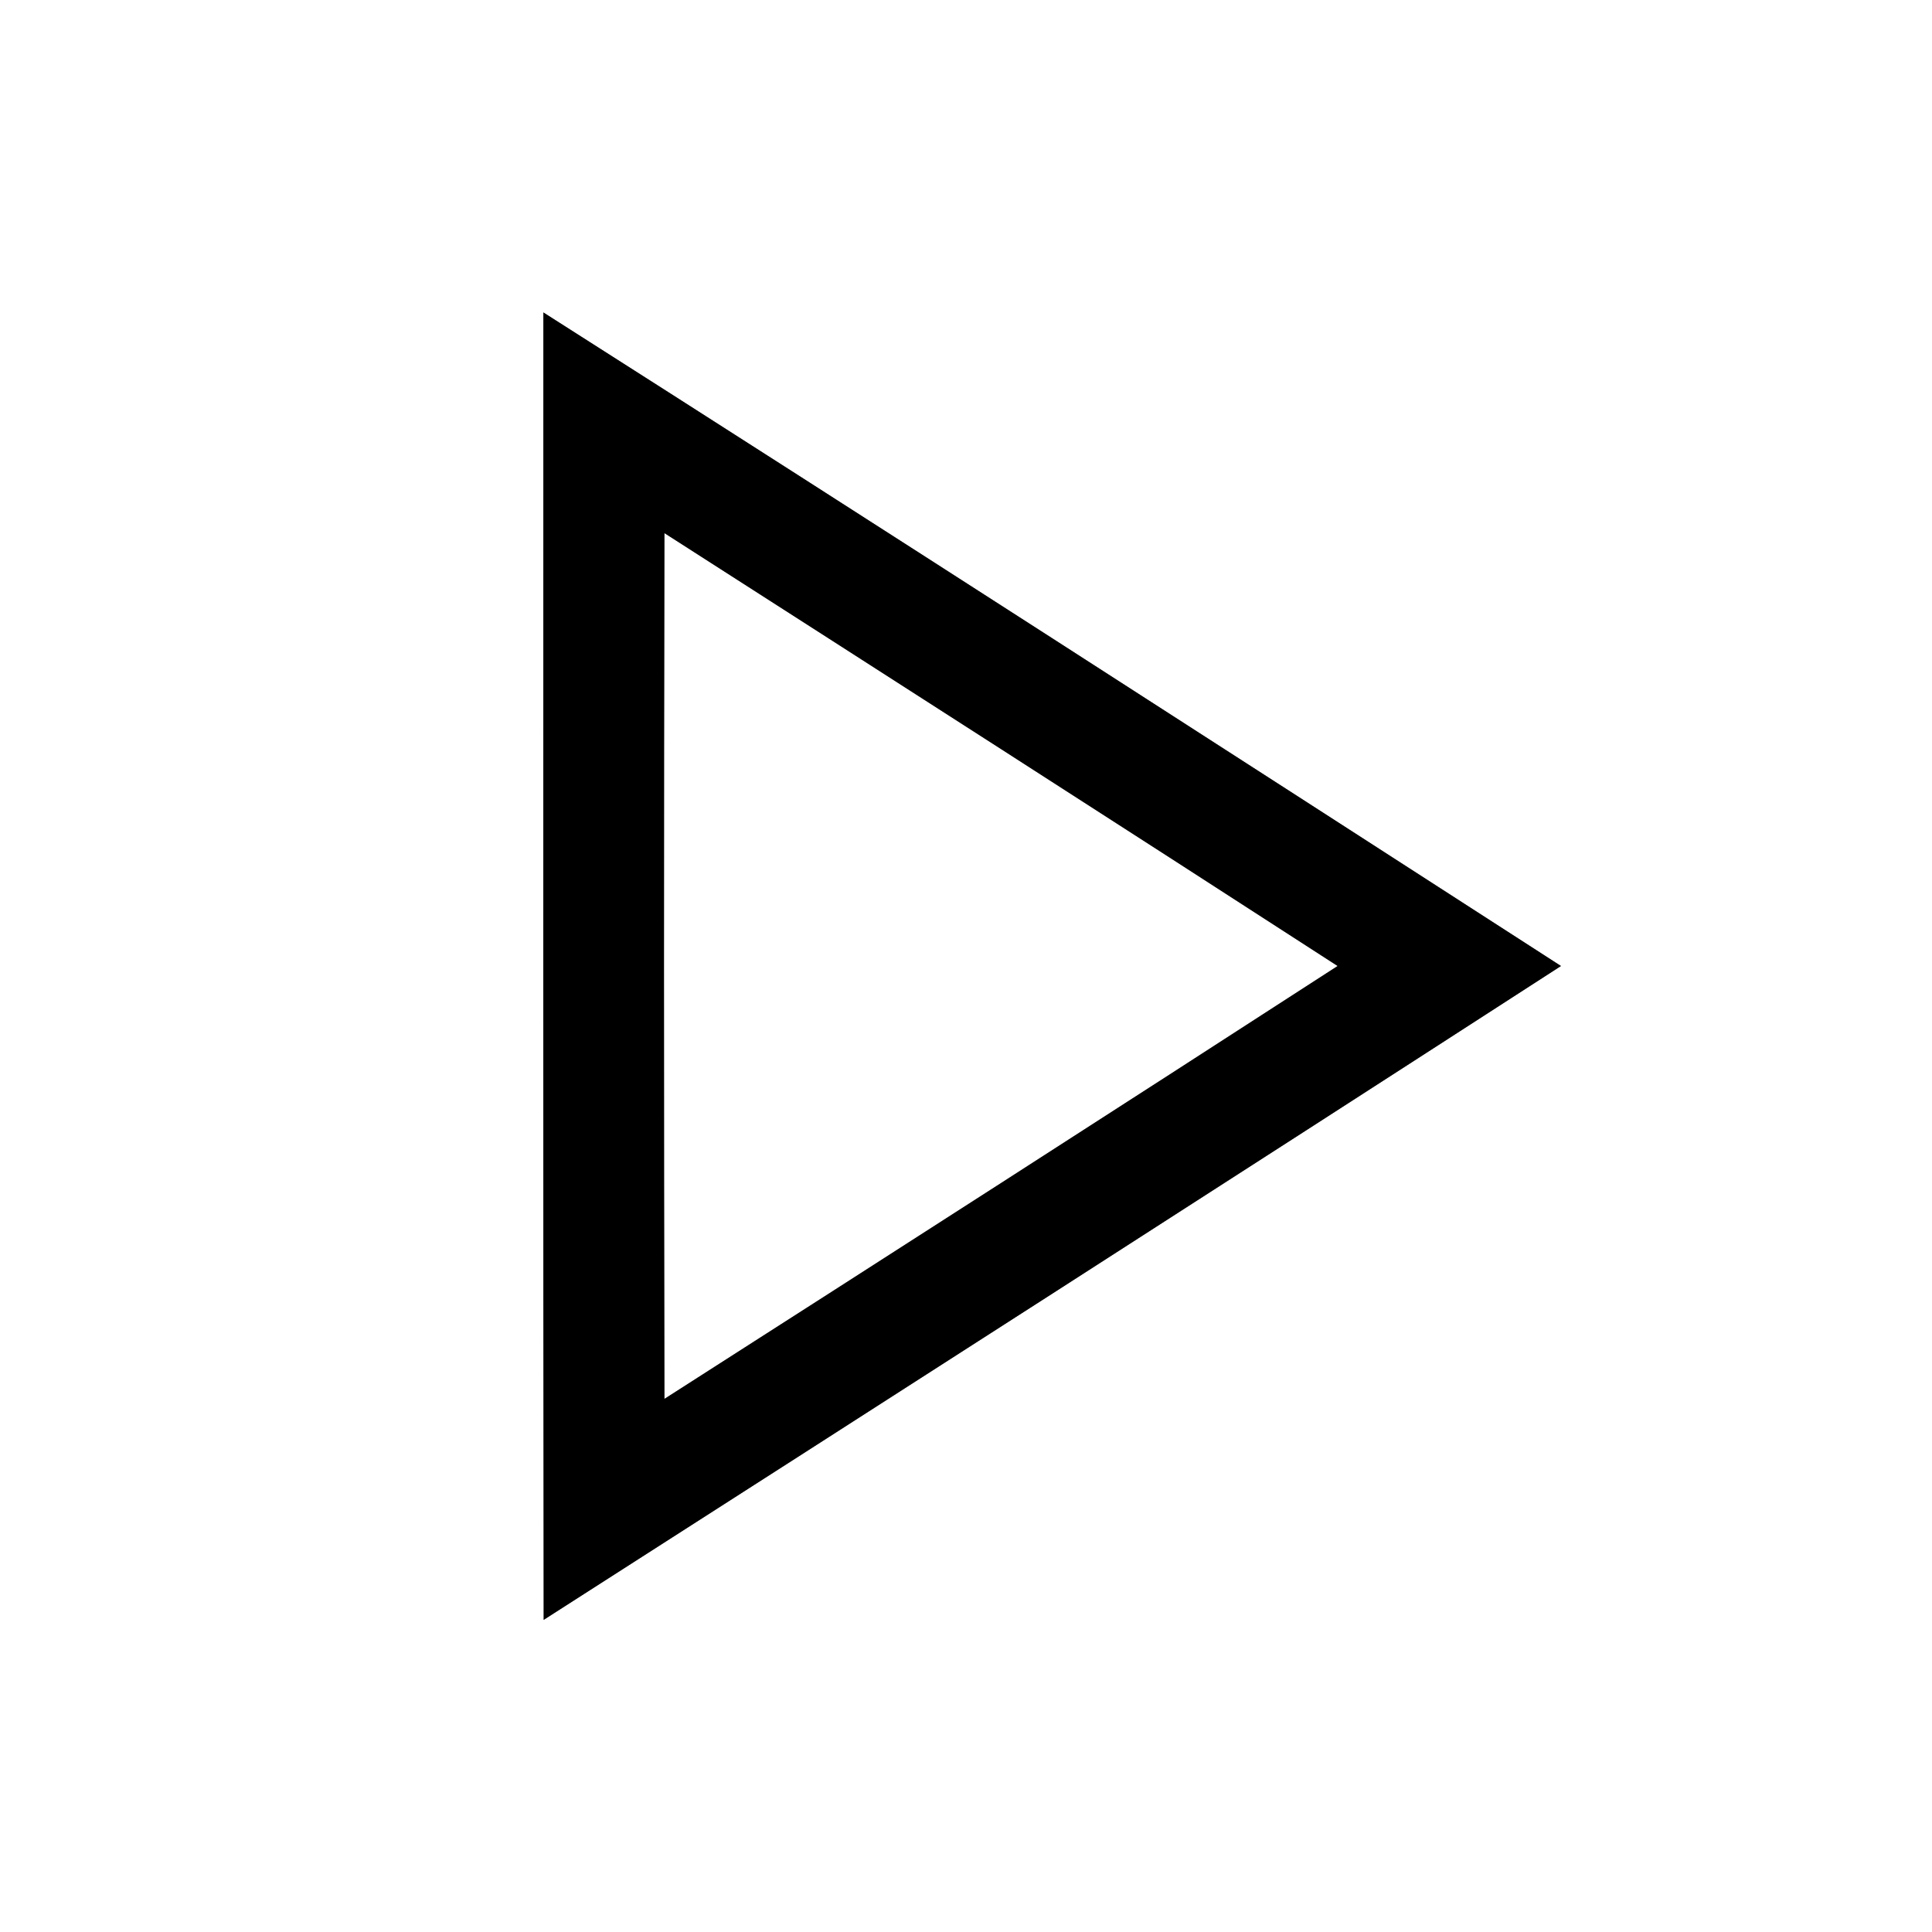 <?xml version="1.0" encoding="UTF-8" ?>
<!DOCTYPE svg PUBLIC "-//W3C//DTD SVG 1.1//EN" "http://www.w3.org/Graphics/SVG/1.1/DTD/svg11.dtd">
<svg width="64pt" height="64pt" viewBox="0 0 64 64" version="1.1" xmlns="http://www.w3.org/2000/svg">
<rect x="0" y="0" width="64" height="64" fill="#808080" stroke="none"/>
<g id="#ffffffff">
<path fill="#ffffff" opacity="1.00" d=" M 0.00 0.00 L 64.00 0.00 L 64.00 64.00 L 0.00 64.00 L 0.00 0.00 M 18.00 10.35 C 18.00 24.78 17.99 39.22 18.01 53.66 C 29.25 46.46 40.49 39.25 51.71 32.00 C 40.48 24.76 29.26 17.52 18.00 10.35 Z" />
<path fill="#ffffff" opacity="1.00" d=" M 22.01 17.66 C 29.45 22.43 36.89 27.20 44.31 32.00 C 36.89 36.80 29.45 41.58 22.01 46.34 C 21.99 36.78 21.99 27.22 22.01 17.66 Z" />
</g>
<g id="#000000ff">
<path fill="#000000" opacity="1.00" d=" M 18.00 10.35 C 29.26 17.52 40.48 24.76 51.71 32.00 C 40.49 39.25 29.25 46.46 18.01 53.66 C 17.99 39.22 18.00 24.78 18.00 10.35 M 22.01 17.66 C 21.99 27.22 21.99 36.78 22.01 46.34 C 29.45 41.58 36.89 36.80 44.31 32.00 C 36.89 27.20 29.45 22.43 22.01 17.66 Z" />
</g>
</svg>
